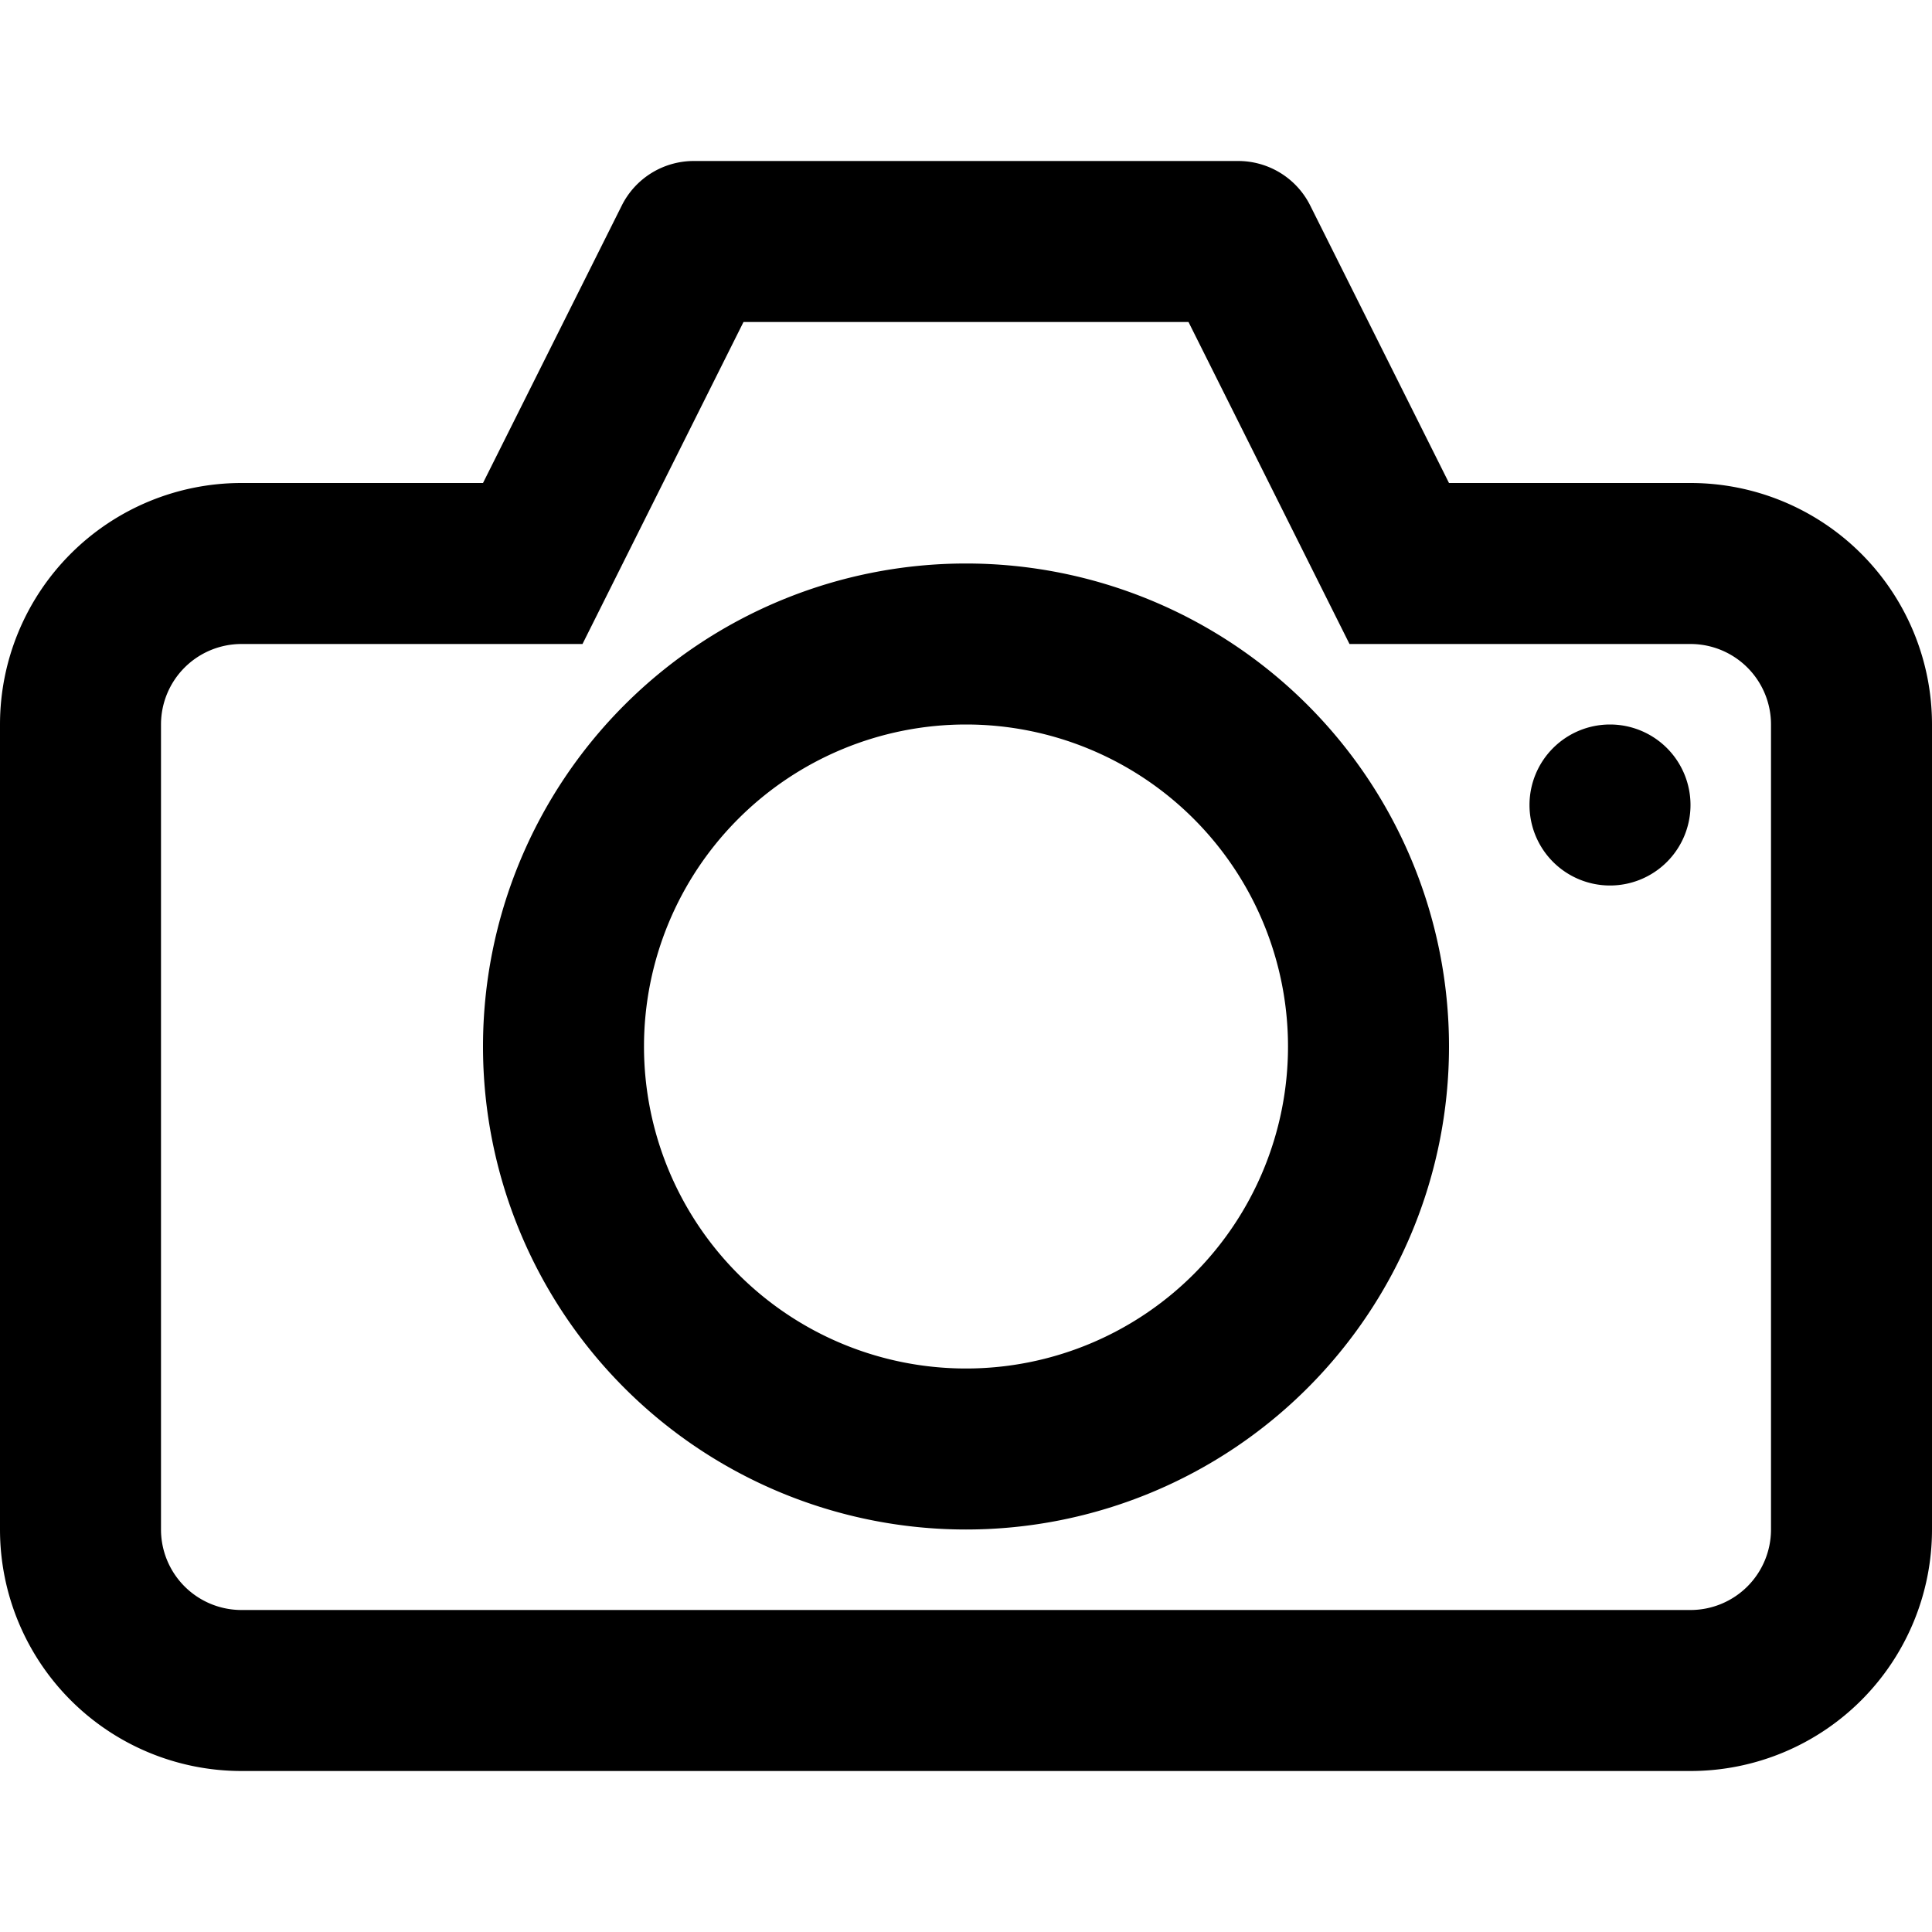 <svg data-name="Layer 1" xmlns="http://www.w3.org/2000/svg" width="24" height="24" viewBox="0 0 24 24">
    <path fill="none" d="M0 0h24v24H0z"/>
    <path data-name="24x24-a" d="M9.236 4l-2 4H3a1 1 0 00-1 1v10a1 1 0 001 1h18a1 1 0 001-1V9a1 1 0 00-1-1h-4.236l-2-4zm6.146-2a1 1 0 01.894.553L18 6h3a3 3 0 013 3v10a3 3 0 01-3 3H3a3 3 0 01-3-3V9a3 3 0 013-3h3l1.724-3.447A1 1 0 018.618 2zM12 7a6 6 0 106 6 6 6 0 00-6-6zm0 2a4 4 0 11-4 4 4 4 0 014-4zm8 0a1 1 0 101 1 1 1 0 00-1-1z" fill="currentColor"/>
</svg>
